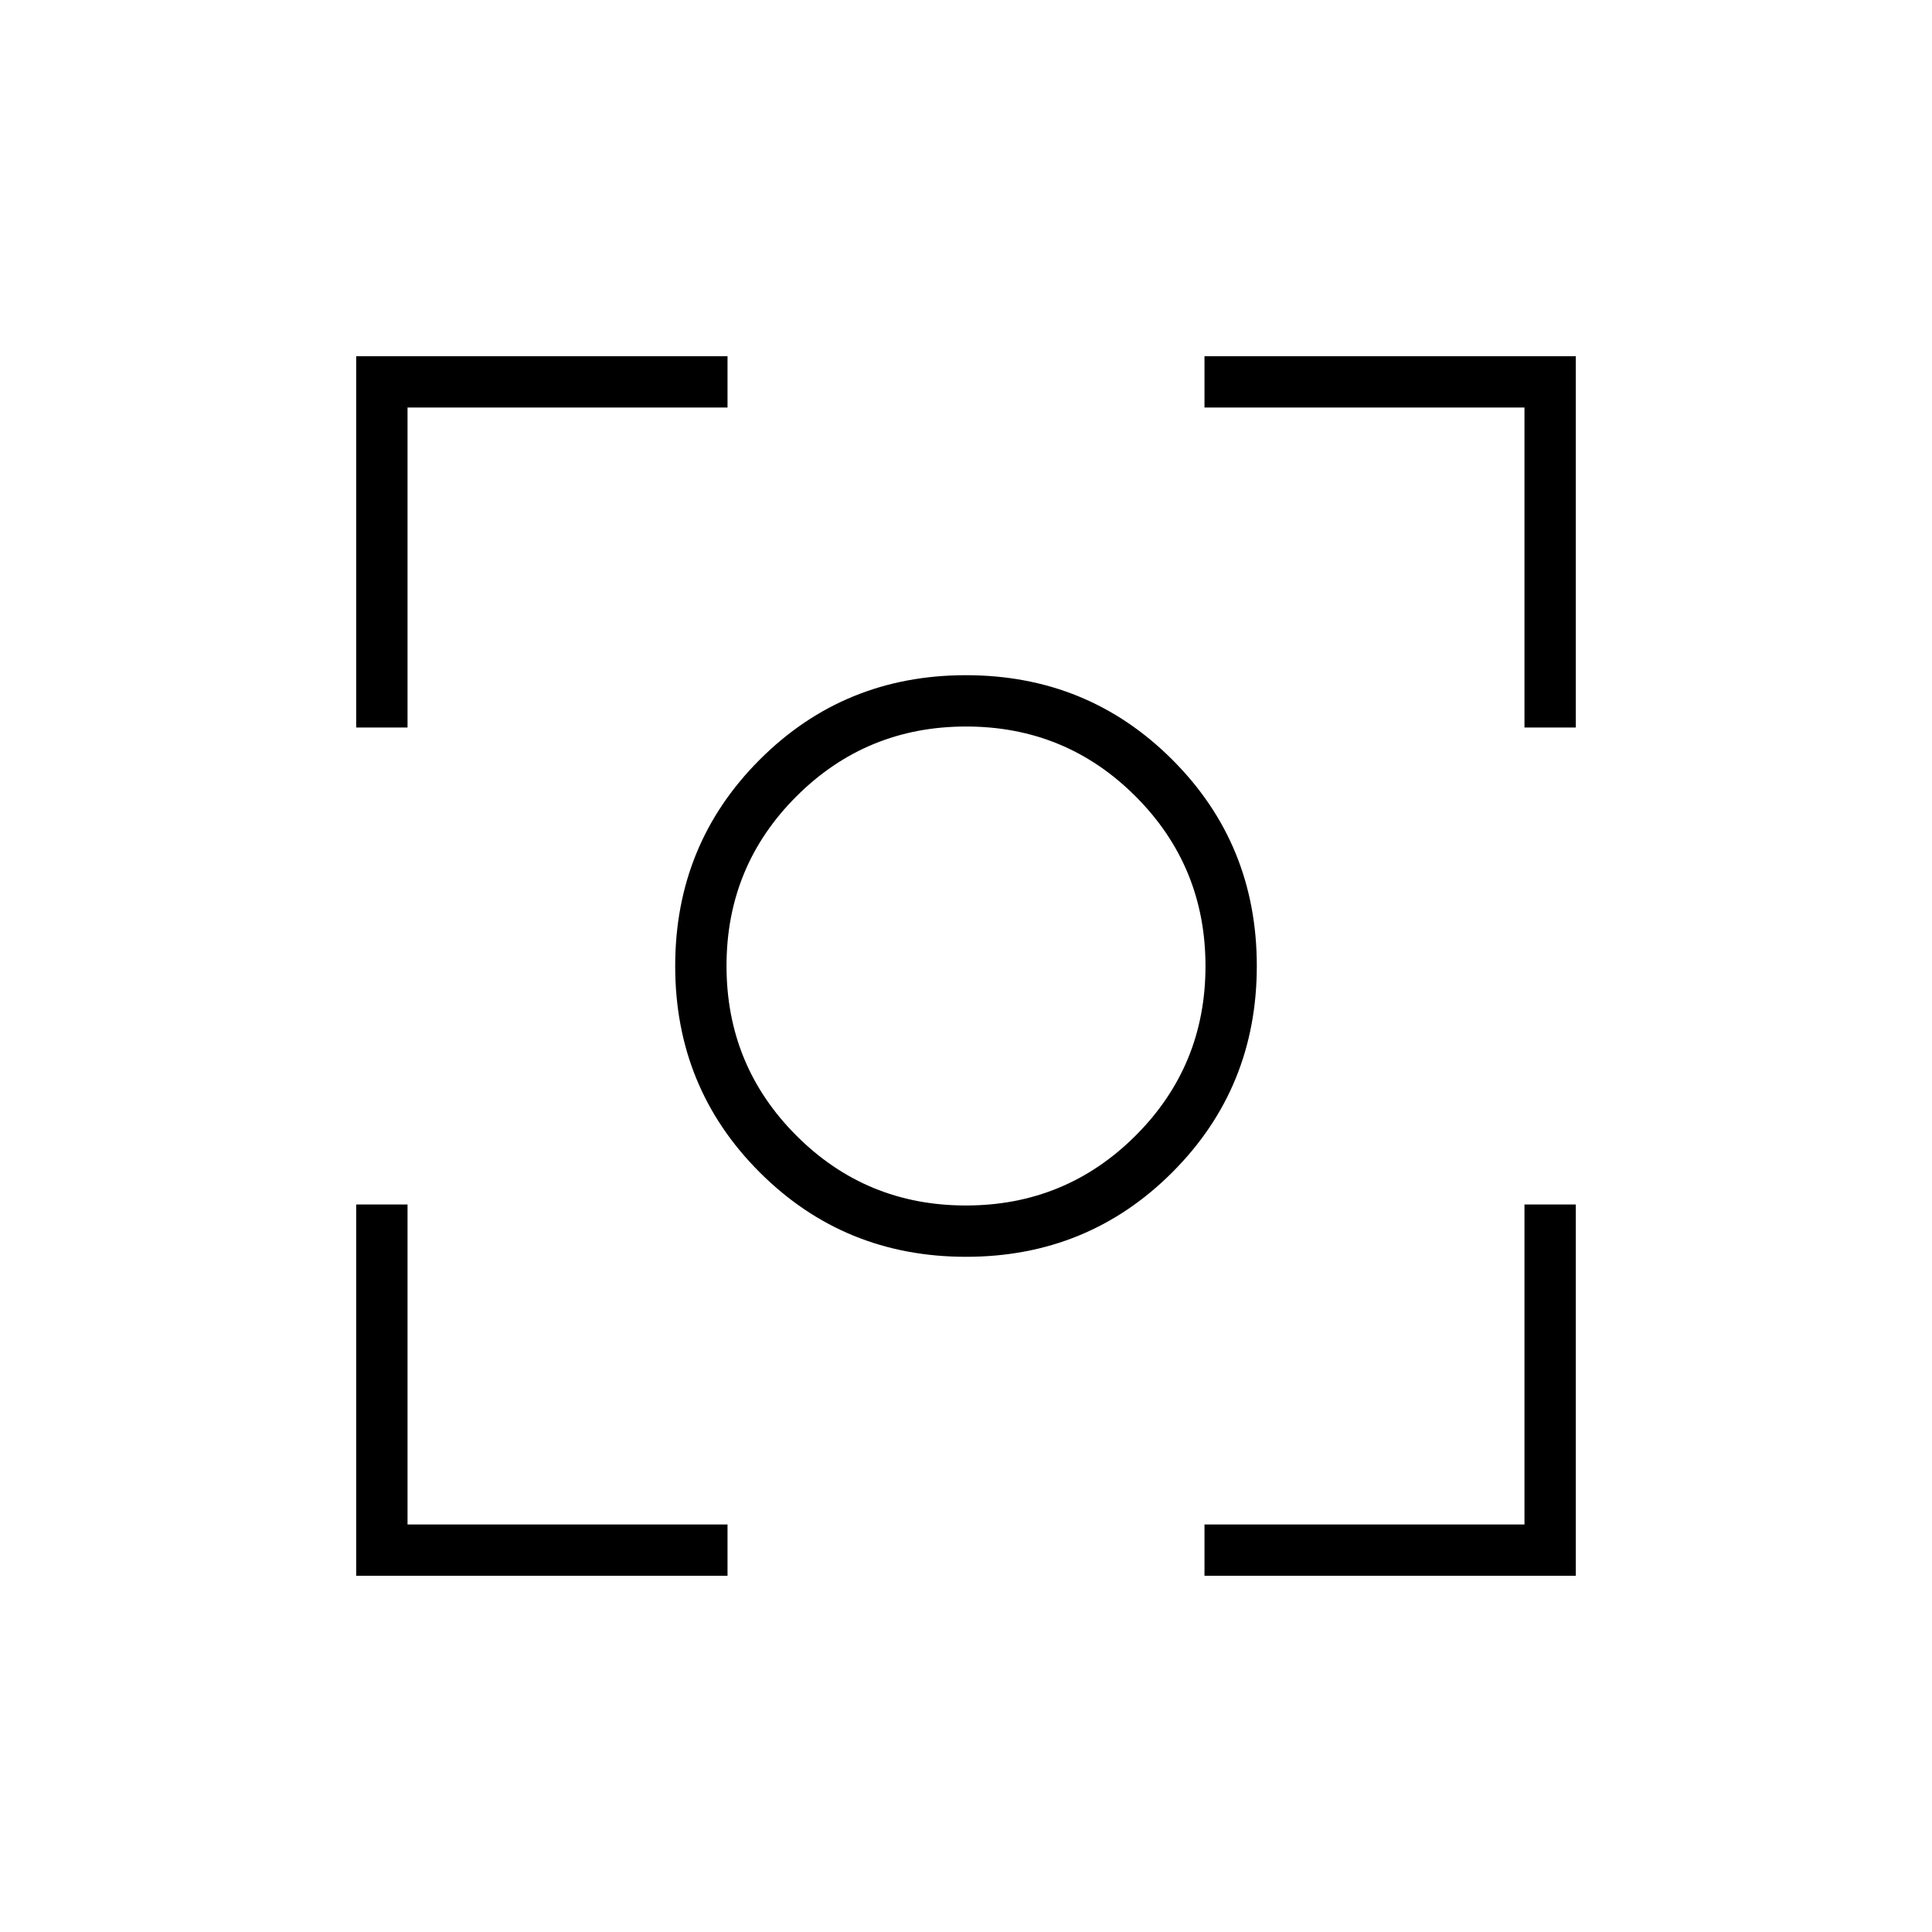 <svg xmlns="http://www.w3.org/2000/svg" height="24" viewBox="0 -960 960 960" width="24"><path d="M177-177v-184.5h25.5v159h159v25.5H177Zm421.5 0v-25.5h159v-159H783V-177H598.5ZM177-598.5V-783h184.5v25.5h-159v159H177Zm580.5 0v-159h-159V-783H783v184.5h-25.5Zm-277.47 263q-60.53 0-102.53-41.97-42-41.96-42-102.5 0-60.53 41.97-102.53 41.96-42 102.5-42 60.53 0 102.53 41.97 42 41.96 42 102.5 0 60.53-41.97 102.53-41.96 42-102.5 42Zm-.09-25.5q49.56 0 84.31-34.69T599-479.94q0-49.56-34.69-84.31T480.06-599q-49.56 0-84.31 34.69T361-480.06q0 49.56 34.69 84.31T479.94-361Zm.06-119Z"/></svg>
